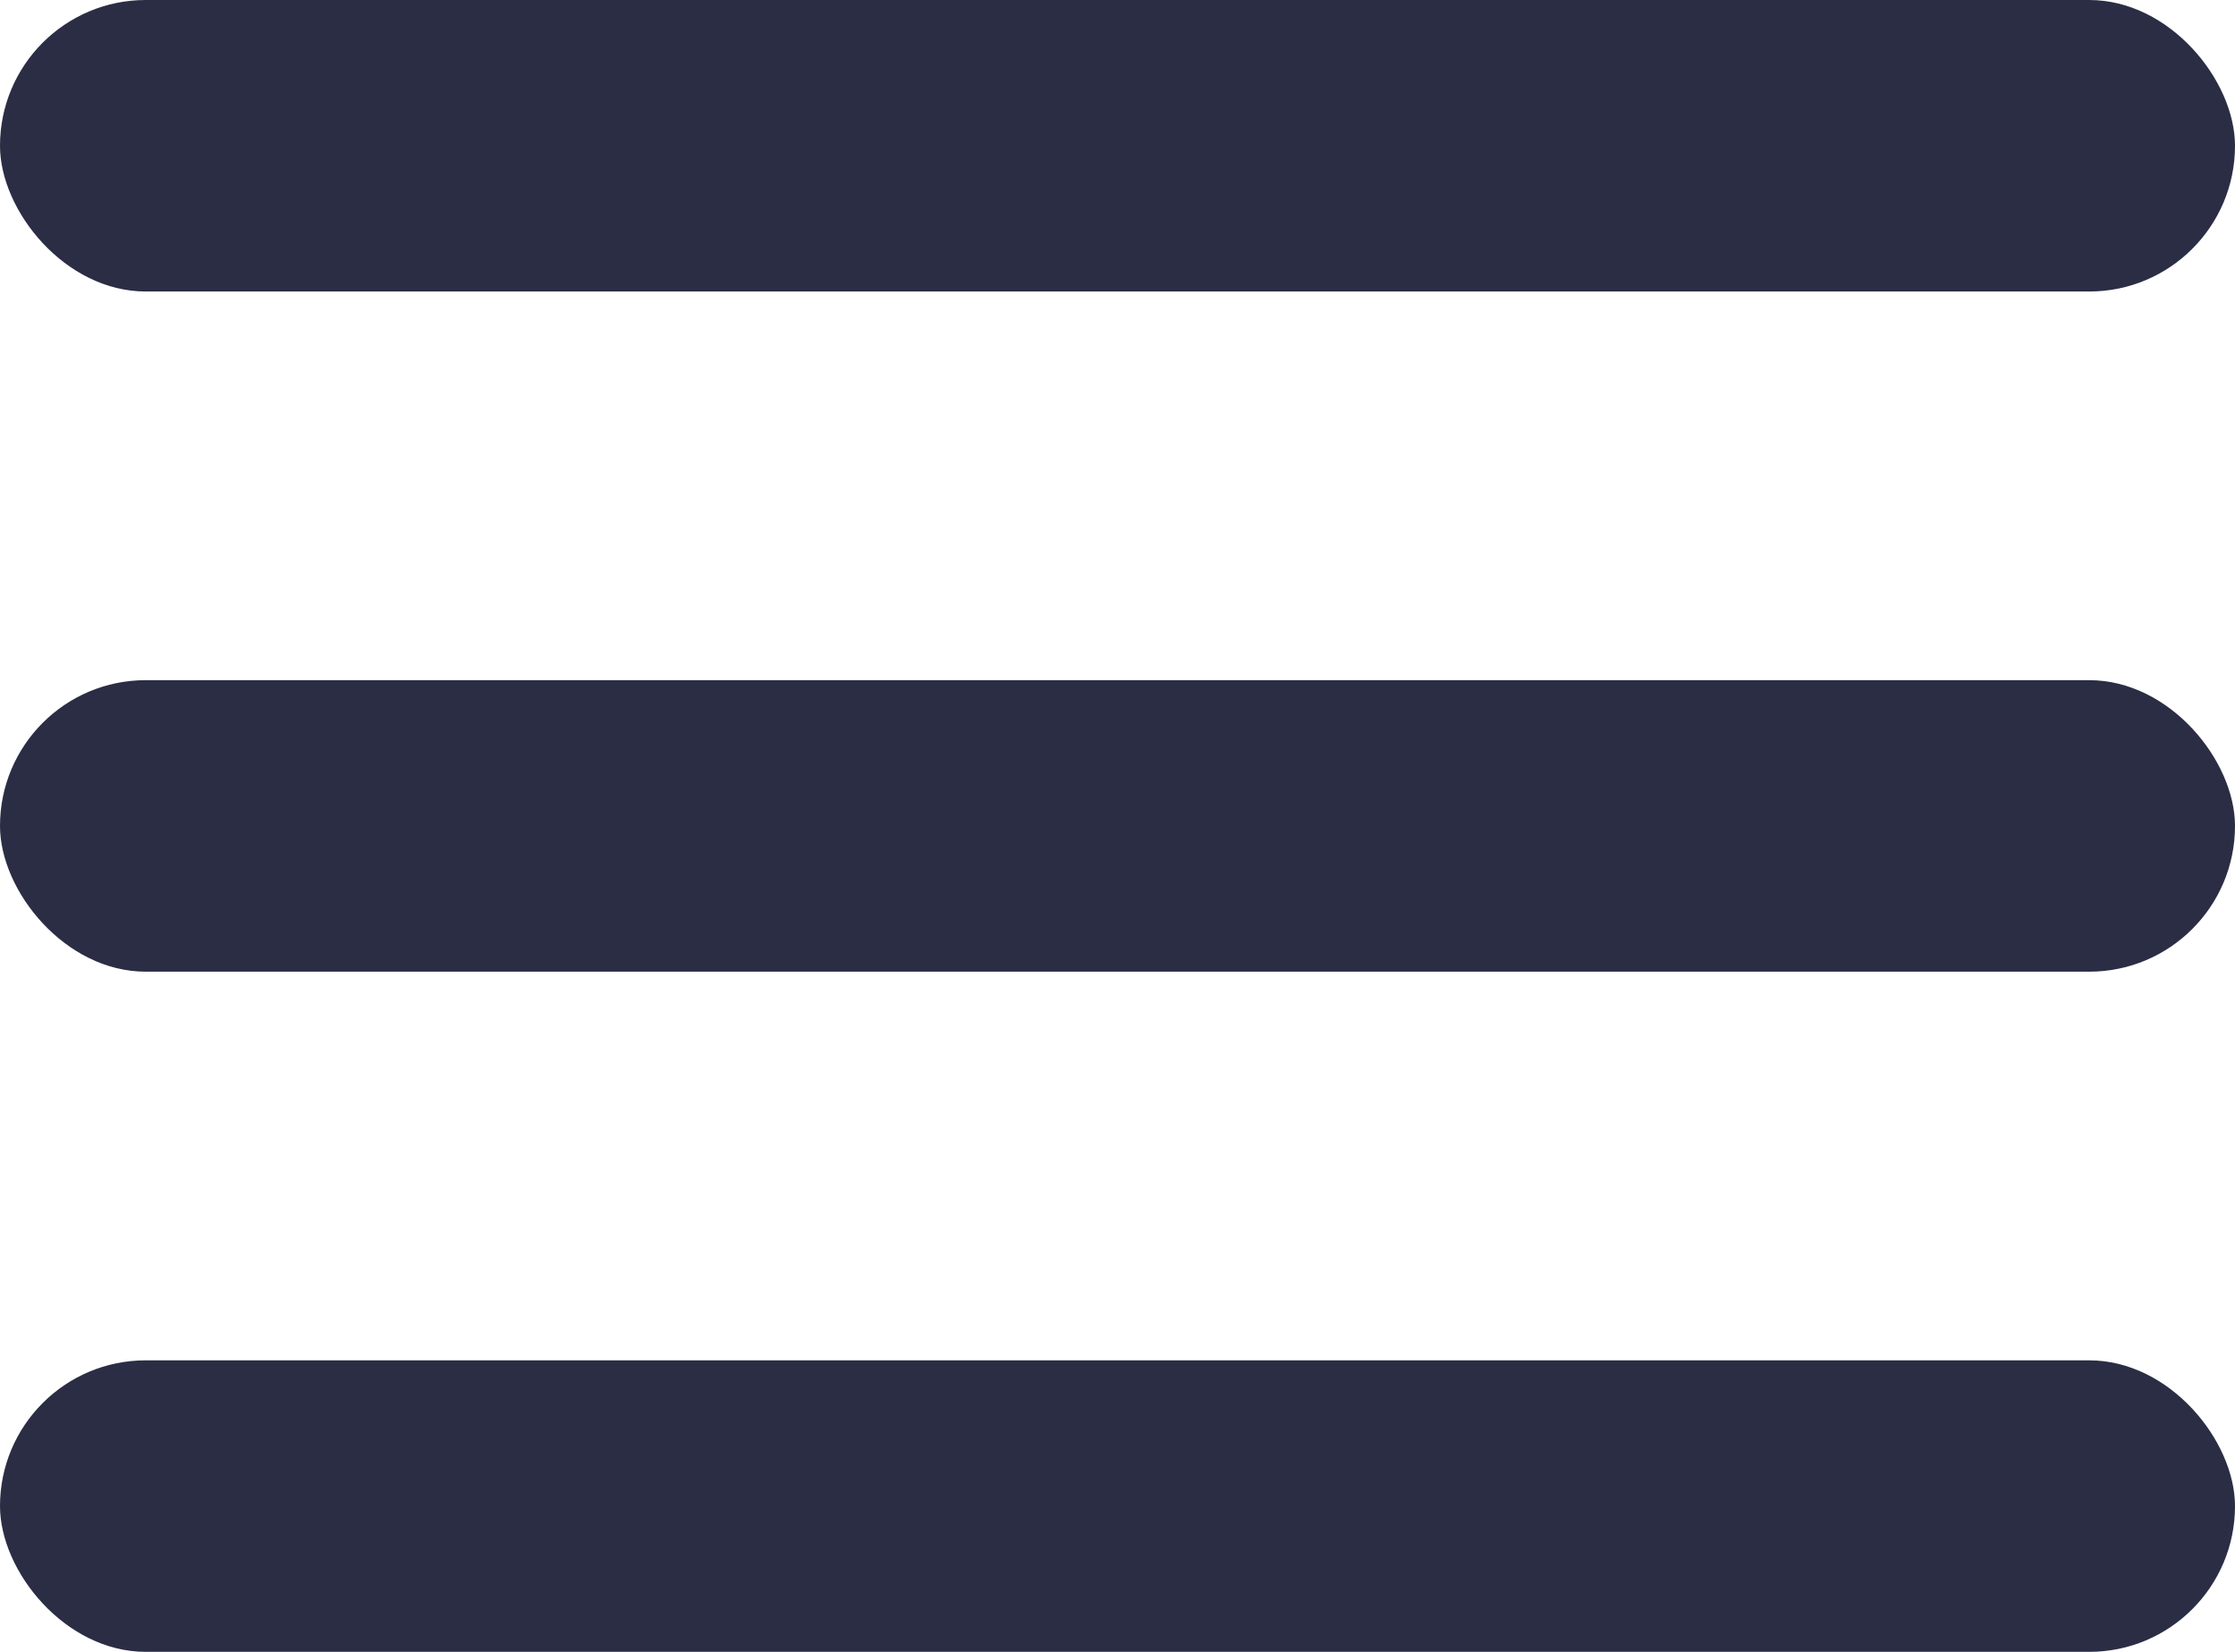 <svg xmlns="http://www.w3.org/2000/svg" id="prefix__Group_83" width="23" height="17" data-name="Group 83" viewBox="0 0 23 17">
    <defs>
        <style>
            .prefix__cls-1{fill:#2a2d44}
        </style>
    </defs>
    <rect id="prefix__Rectangle_50" width="23" height="3" class="prefix__cls-1" data-name="Rectangle 50" rx="1.5"/>
    <rect id="prefix__Rectangle_51" width="23" height="3" class="prefix__cls-1" data-name="Rectangle 51" rx="1.5" transform="translate(0 7)"/>
    <rect id="prefix__Rectangle_52" width="23" height="3" class="prefix__cls-1" data-name="Rectangle 52" rx="1.5" transform="translate(0 14)"/>
</svg>
